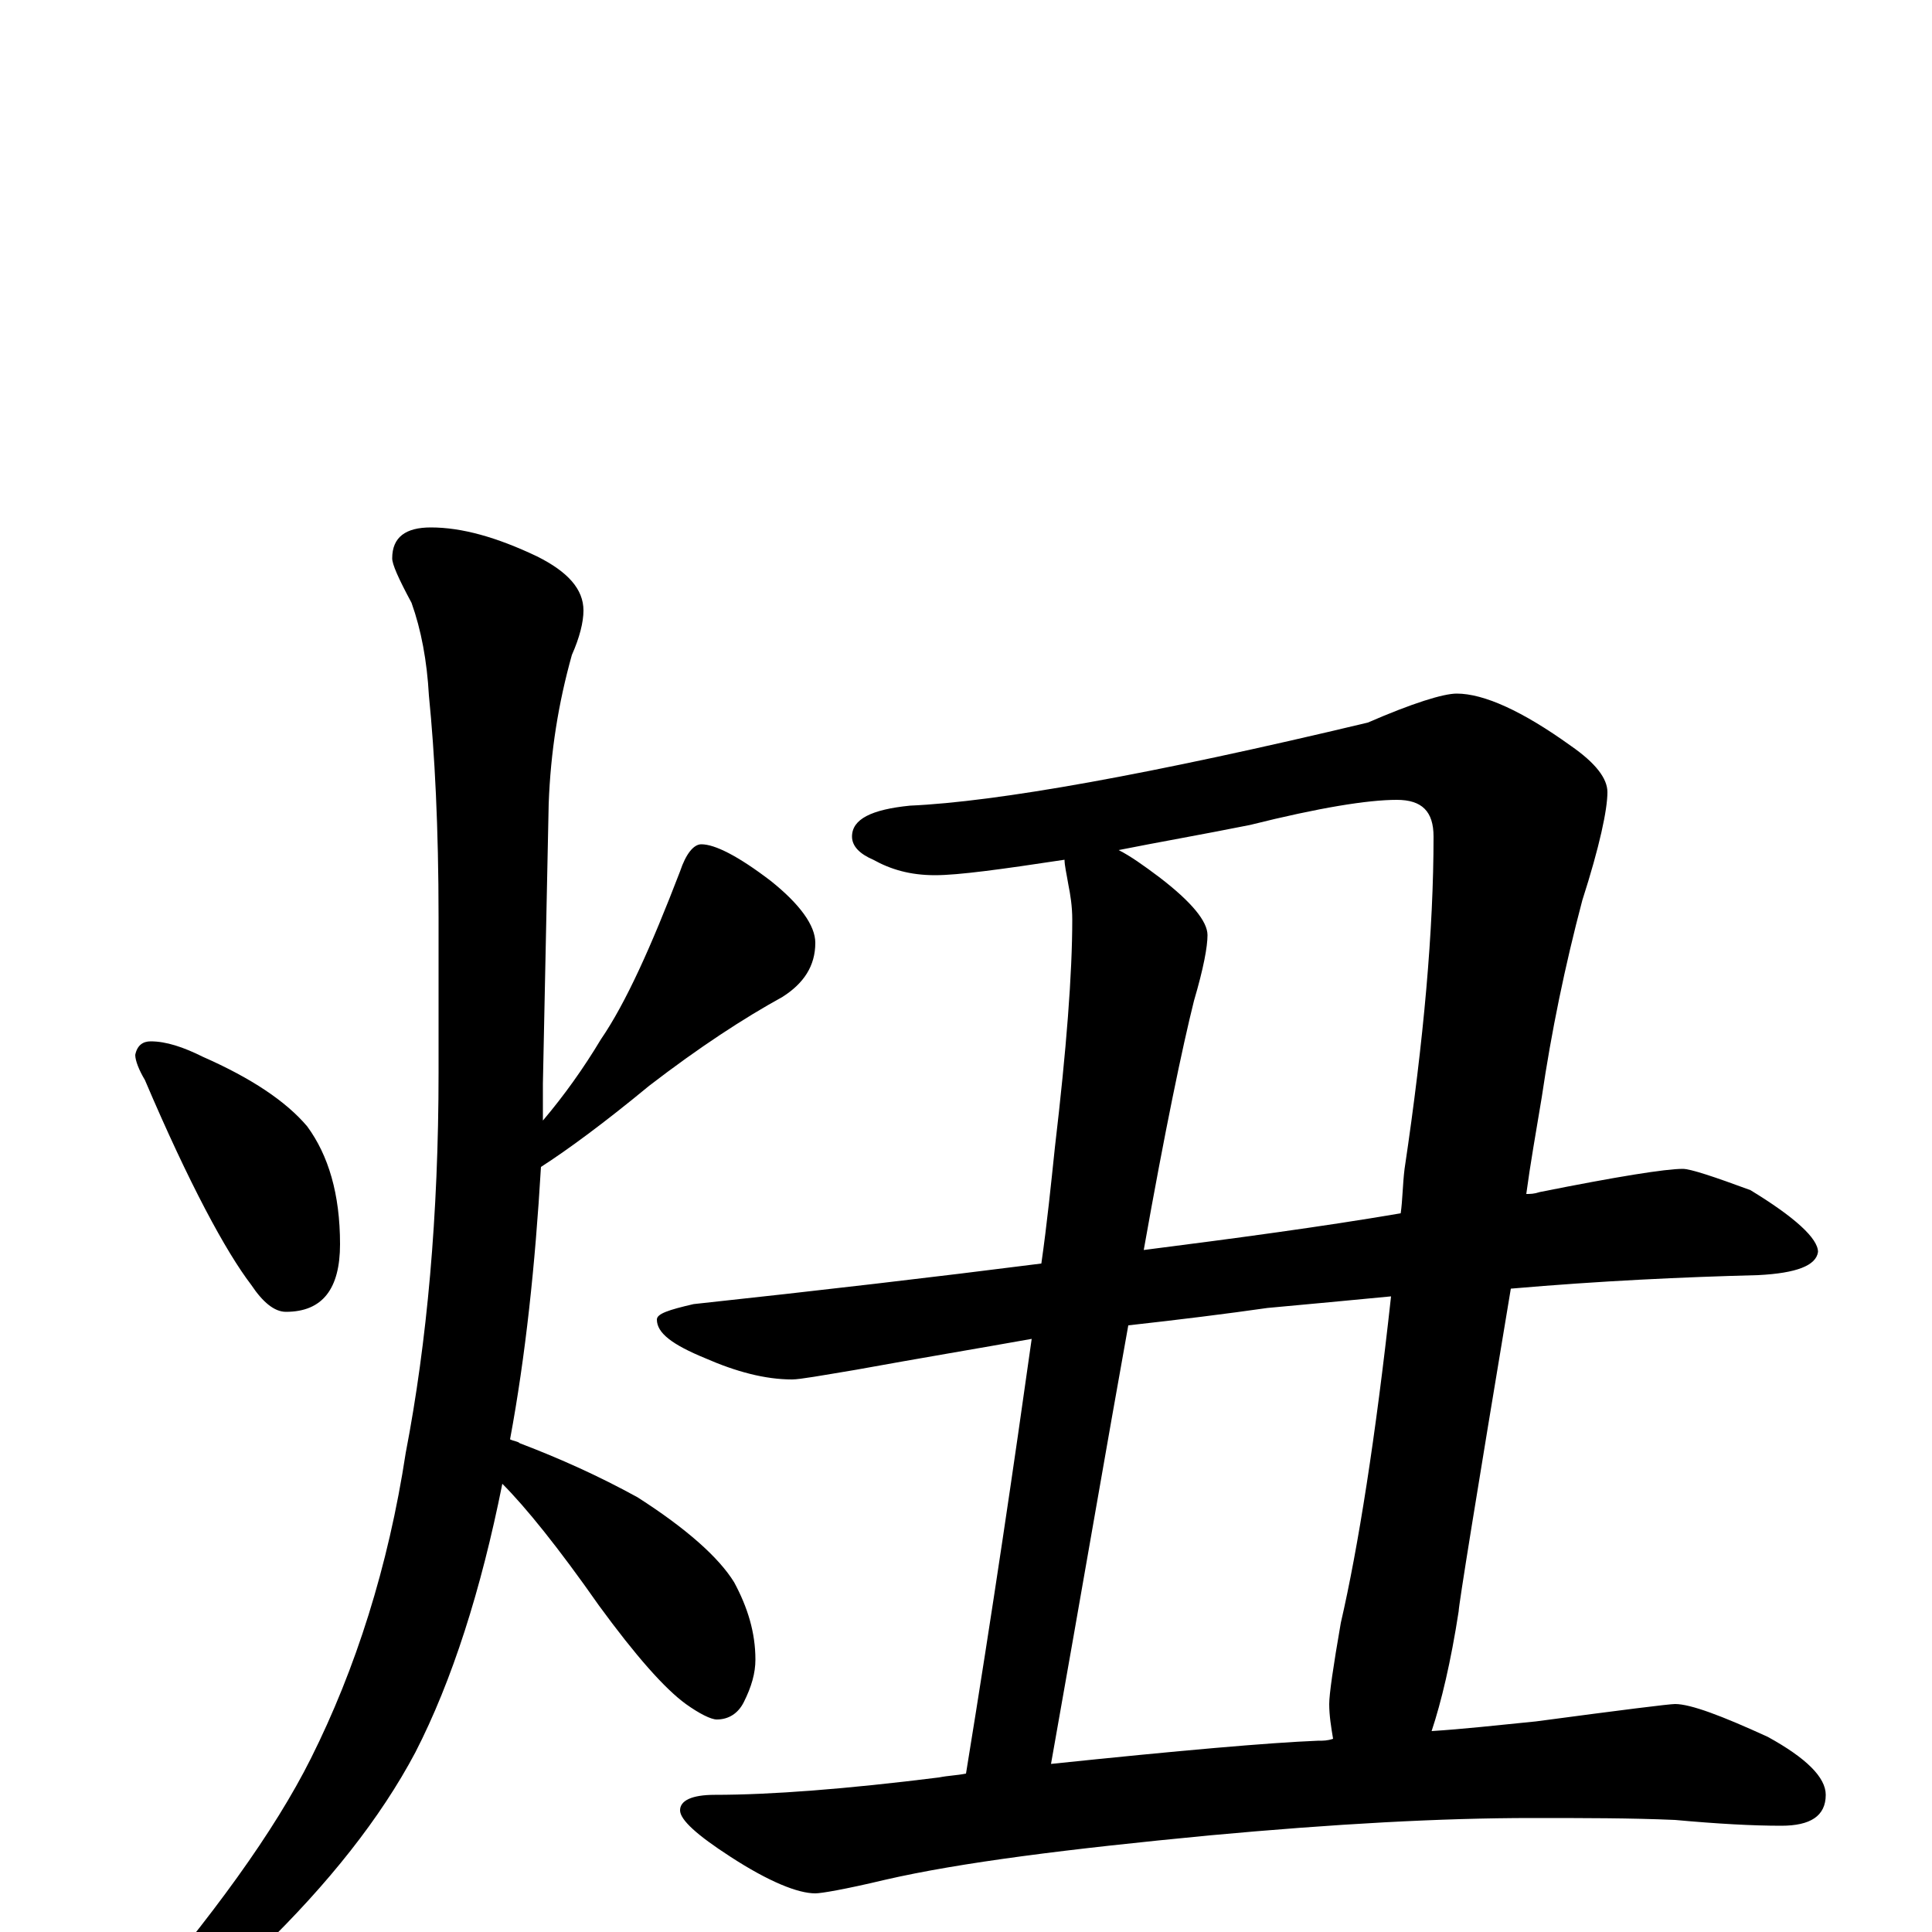 <?xml version="1.0" encoding="utf-8" ?>
<!DOCTYPE svg PUBLIC "-//W3C//DTD SVG 1.1//EN" "http://www.w3.org/Graphics/SVG/1.1/DTD/svg11.dtd">
<svg version="1.1" id="Layer_1" xmlns="http://www.w3.org/2000/svg" xmlns:xlink="http://www.w3.org/1999/xlink" x="0px" y="145px" width="1000px" height="1000px" viewBox="0 0 1000 1000" enable-background="new 0 0 1000 1000" xml:space="preserve">
<g id="Layer_1">
<path id="glyph" transform="matrix(1 0 0 -1 0 1000)" d="M78,461C86,461 95,458 105,453C130,442 148,430 159,417C170,402 176,382 176,356C176,333 167,321 148,321C142,321 136,326 130,335C117,352 98,387 75,441C72,446 70,451 70,454C71,459 74,461 78,461M223,727C239,727 257,722 278,712C294,704 302,695 302,684C302,678 300,670 296,661C289,636 285,611 284,584l-3,-145C281,432 281,426 281,420C292,433 302,447 311,462C324,481 337,510 352,549C355,558 359,563 363,563C370,563 382,557 399,544C414,532 422,521 422,512C422,500 416,491 405,484C385,473 362,458 336,438C313,419 294,405 280,396C277,345 272,298 264,255C266,254 268,254 269,253C290,245 310,236 330,225C355,209 372,194 380,181C387,168 391,155 391,141C391,134 389,127 385,119C382,113 377,110 371,110C368,110 362,113 355,118C344,126 329,143 310,169C289,199 272,220 260,232C249,177 234,130 215,93C197,59 170,25 135,-9C102,-34 80,-46 70,-46C67,-46 66,-45 66,-43C110,8 142,52 161,90C184,136 201,189 210,248C221,305 227,371 227,445l0,80C227,572 225,610 222,640C221,658 218,674 213,688C206,701 203,708 203,711C203,722 210,727 223,727M754,641C768,641 788,632 813,614C826,605 832,597 832,590C832,581 828,562 819,534C810,500 803,466 798,432C795,414 792,397 790,382C792,382 794,382 797,383C837,391 862,395 871,395C875,395 887,391 906,384C929,370 941,359 941,352C940,345 930,341 910,340C871,339 828,337 782,333C764,225 755,169 755,166C751,140 746,119 741,104C757,105 775,107 795,109C840,115 864,118 867,118C875,118 891,112 915,101C935,90 945,80 945,71C945,60 937,55 922,55C907,55 889,56 867,58C844,59 820,59 793,59C746,59 691,56 626,50C553,43 497,36 458,27C437,22 425,20 422,20C413,20 398,26 378,39C361,50 352,58 352,63C352,68 358,71 370,71C399,71 438,74 486,80C491,81 495,81 500,82C514,168 525,243 534,307C506,302 476,297 443,291C425,288 414,286 410,286C396,286 381,290 365,297C348,304 340,310 340,317C340,320 346,322 359,325C424,332 484,339 539,346C542,367 544,387 546,406C552,457 555,496 555,524C555,531 554,537 553,542C552,548 551,552 551,555C518,550 496,547 484,547C471,547 461,550 452,555C445,558 441,562 441,567C441,576 451,581 471,583C516,585 595,599 708,626C731,636 747,641 754,641M544,87C611,94 657,98 682,99C685,99 687,99 690,100C689,106 688,112 688,118C688,123 690,137 694,160C703,199 712,256 720,329C699,327 678,325 656,323C635,320 611,317 584,314C573,253 560,177 544,87M592,353C639,359 684,365 725,372C726,379 726,387 727,395C737,462 742,519 742,567C742,580 736,586 723,586C708,586 683,582 647,573C622,568 599,564 579,560C585,557 592,552 600,546C617,533 625,523 625,516C625,510 623,499 618,482C612,458 603,415 592,353z"/>
</g>
</svg>
